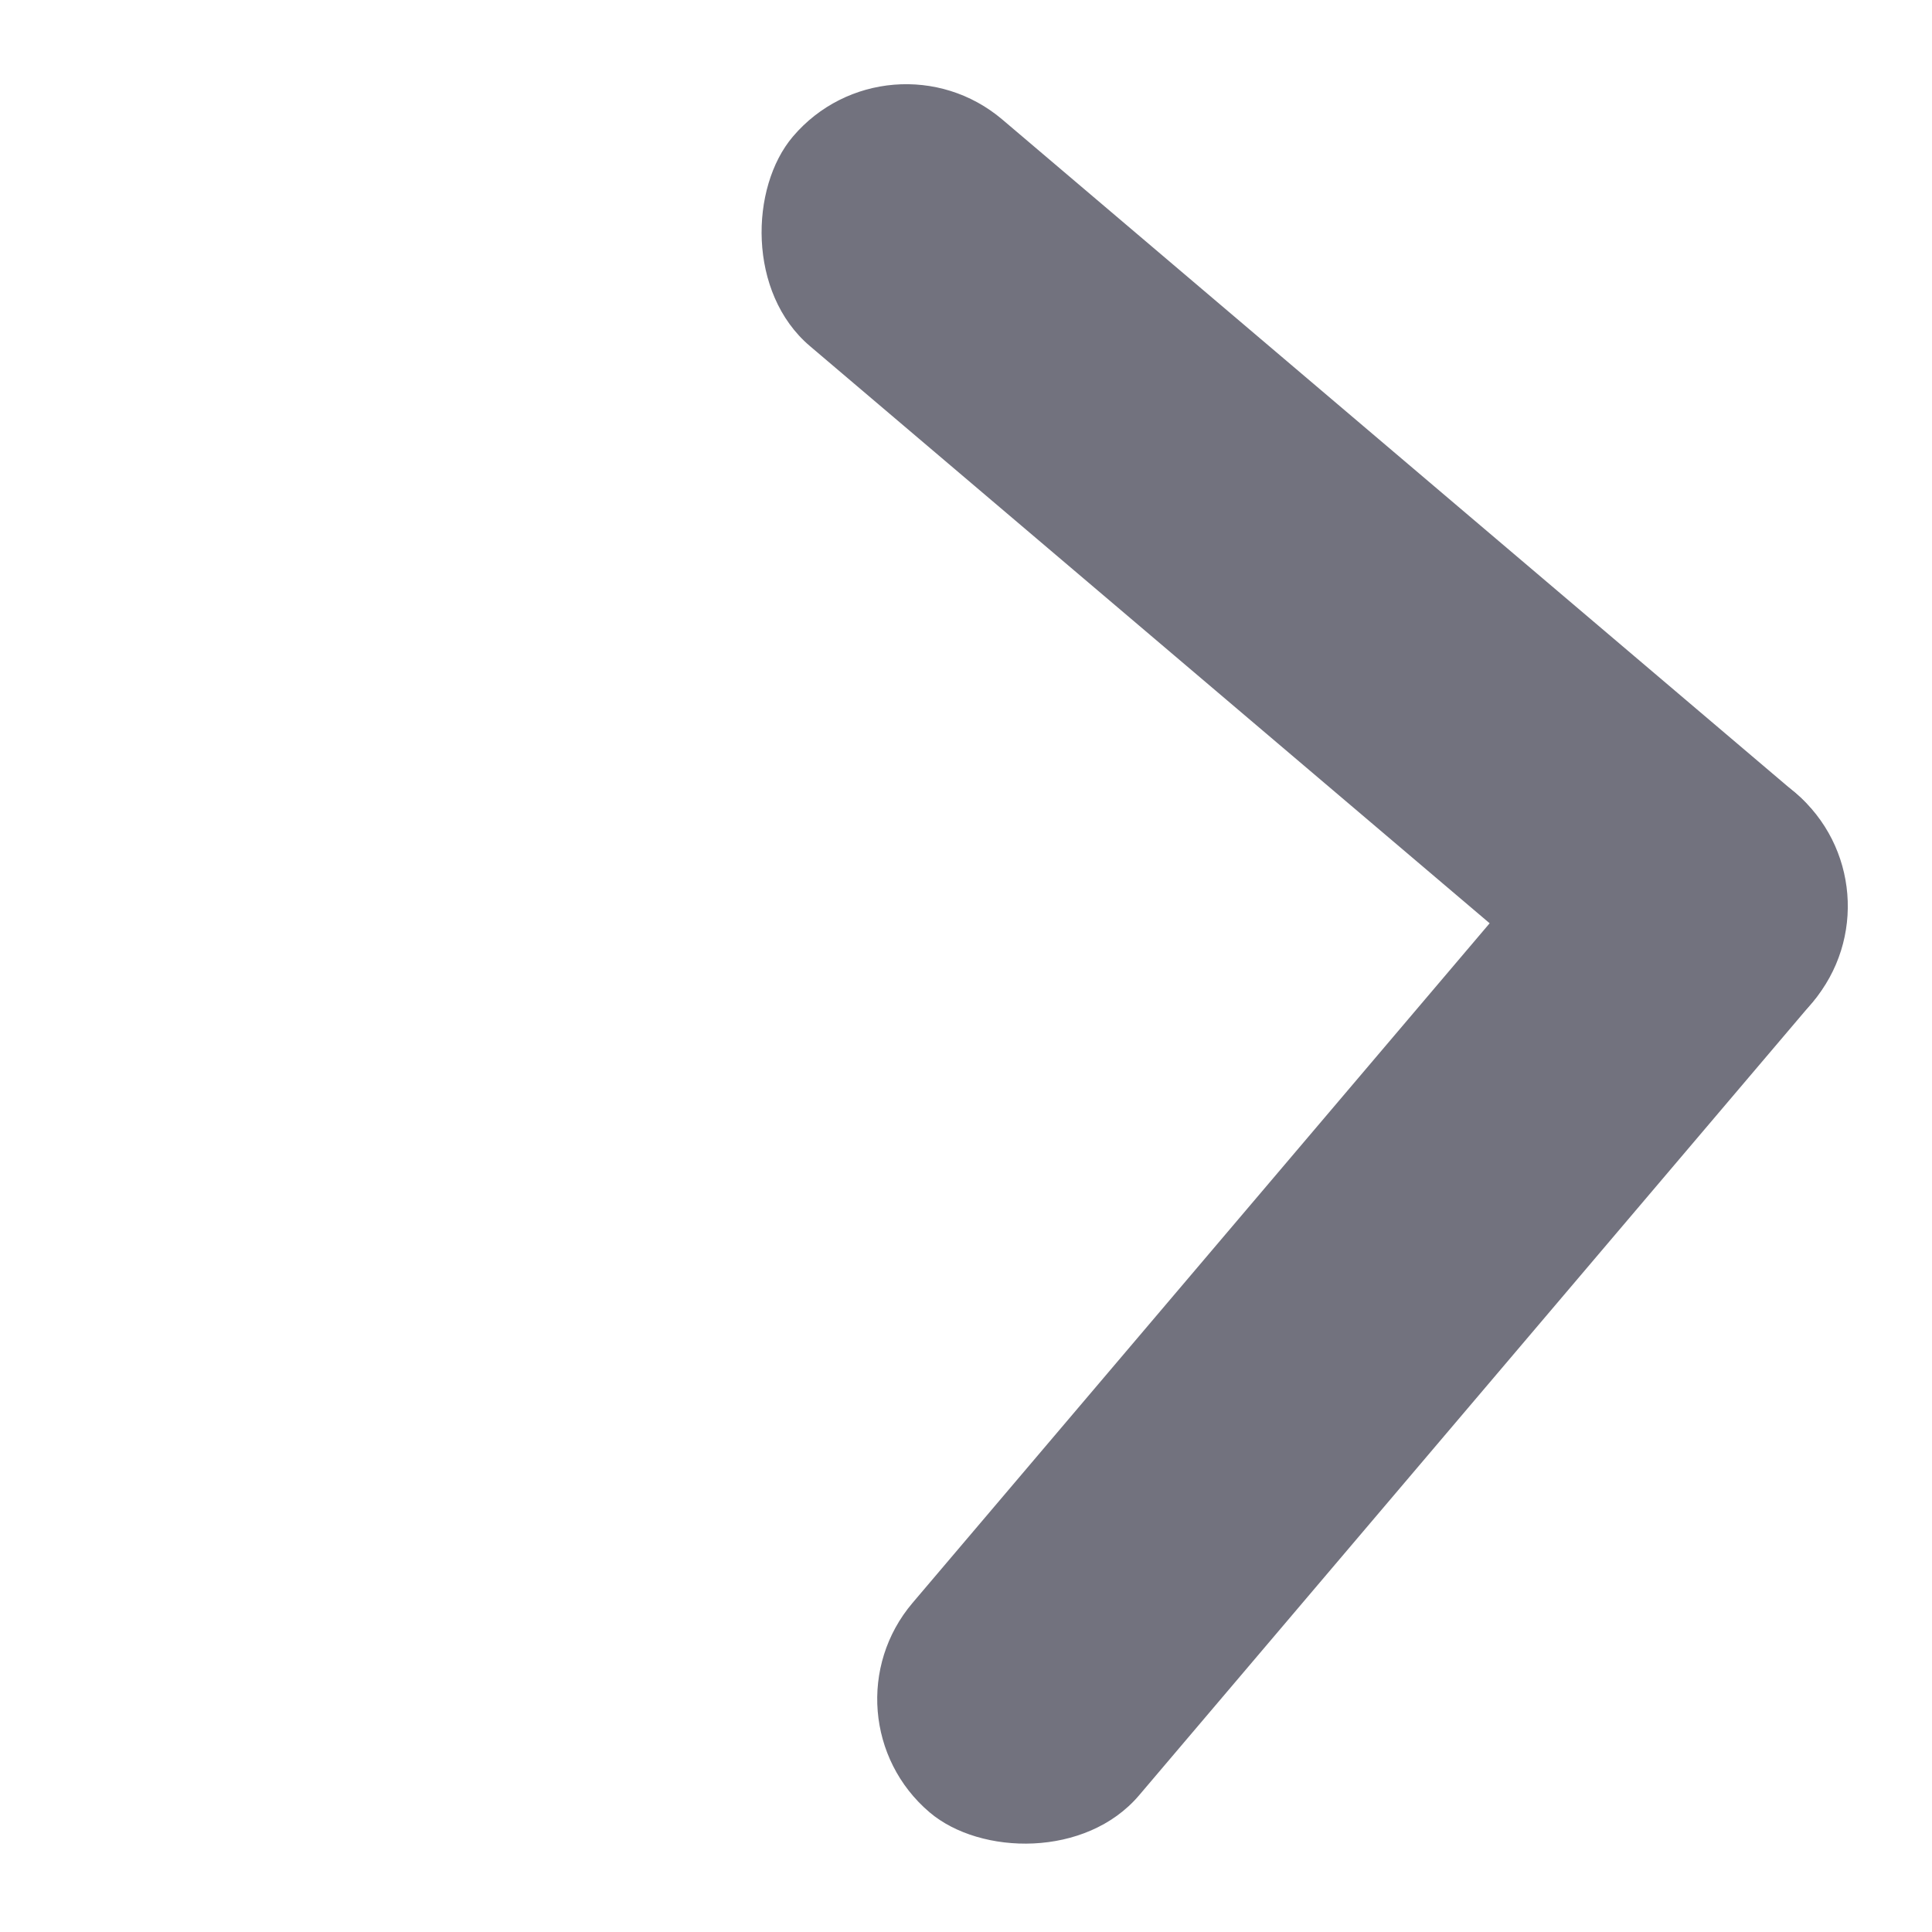 <svg width="13" height="13" viewBox="0 0 13 13" fill="none" xmlns="http://www.w3.org/2000/svg">
<rect x="12.843" y="5.982" width="9" height="2" rx="1" transform="rotate(130.336 12.843 5.982)" fill="#72727E"/>
<rect x="11.548" y="7.507" width="9" height="2" rx="1" transform="rotate(-139.664 11.548 7.507)" fill="#72727E"/>
</svg>
